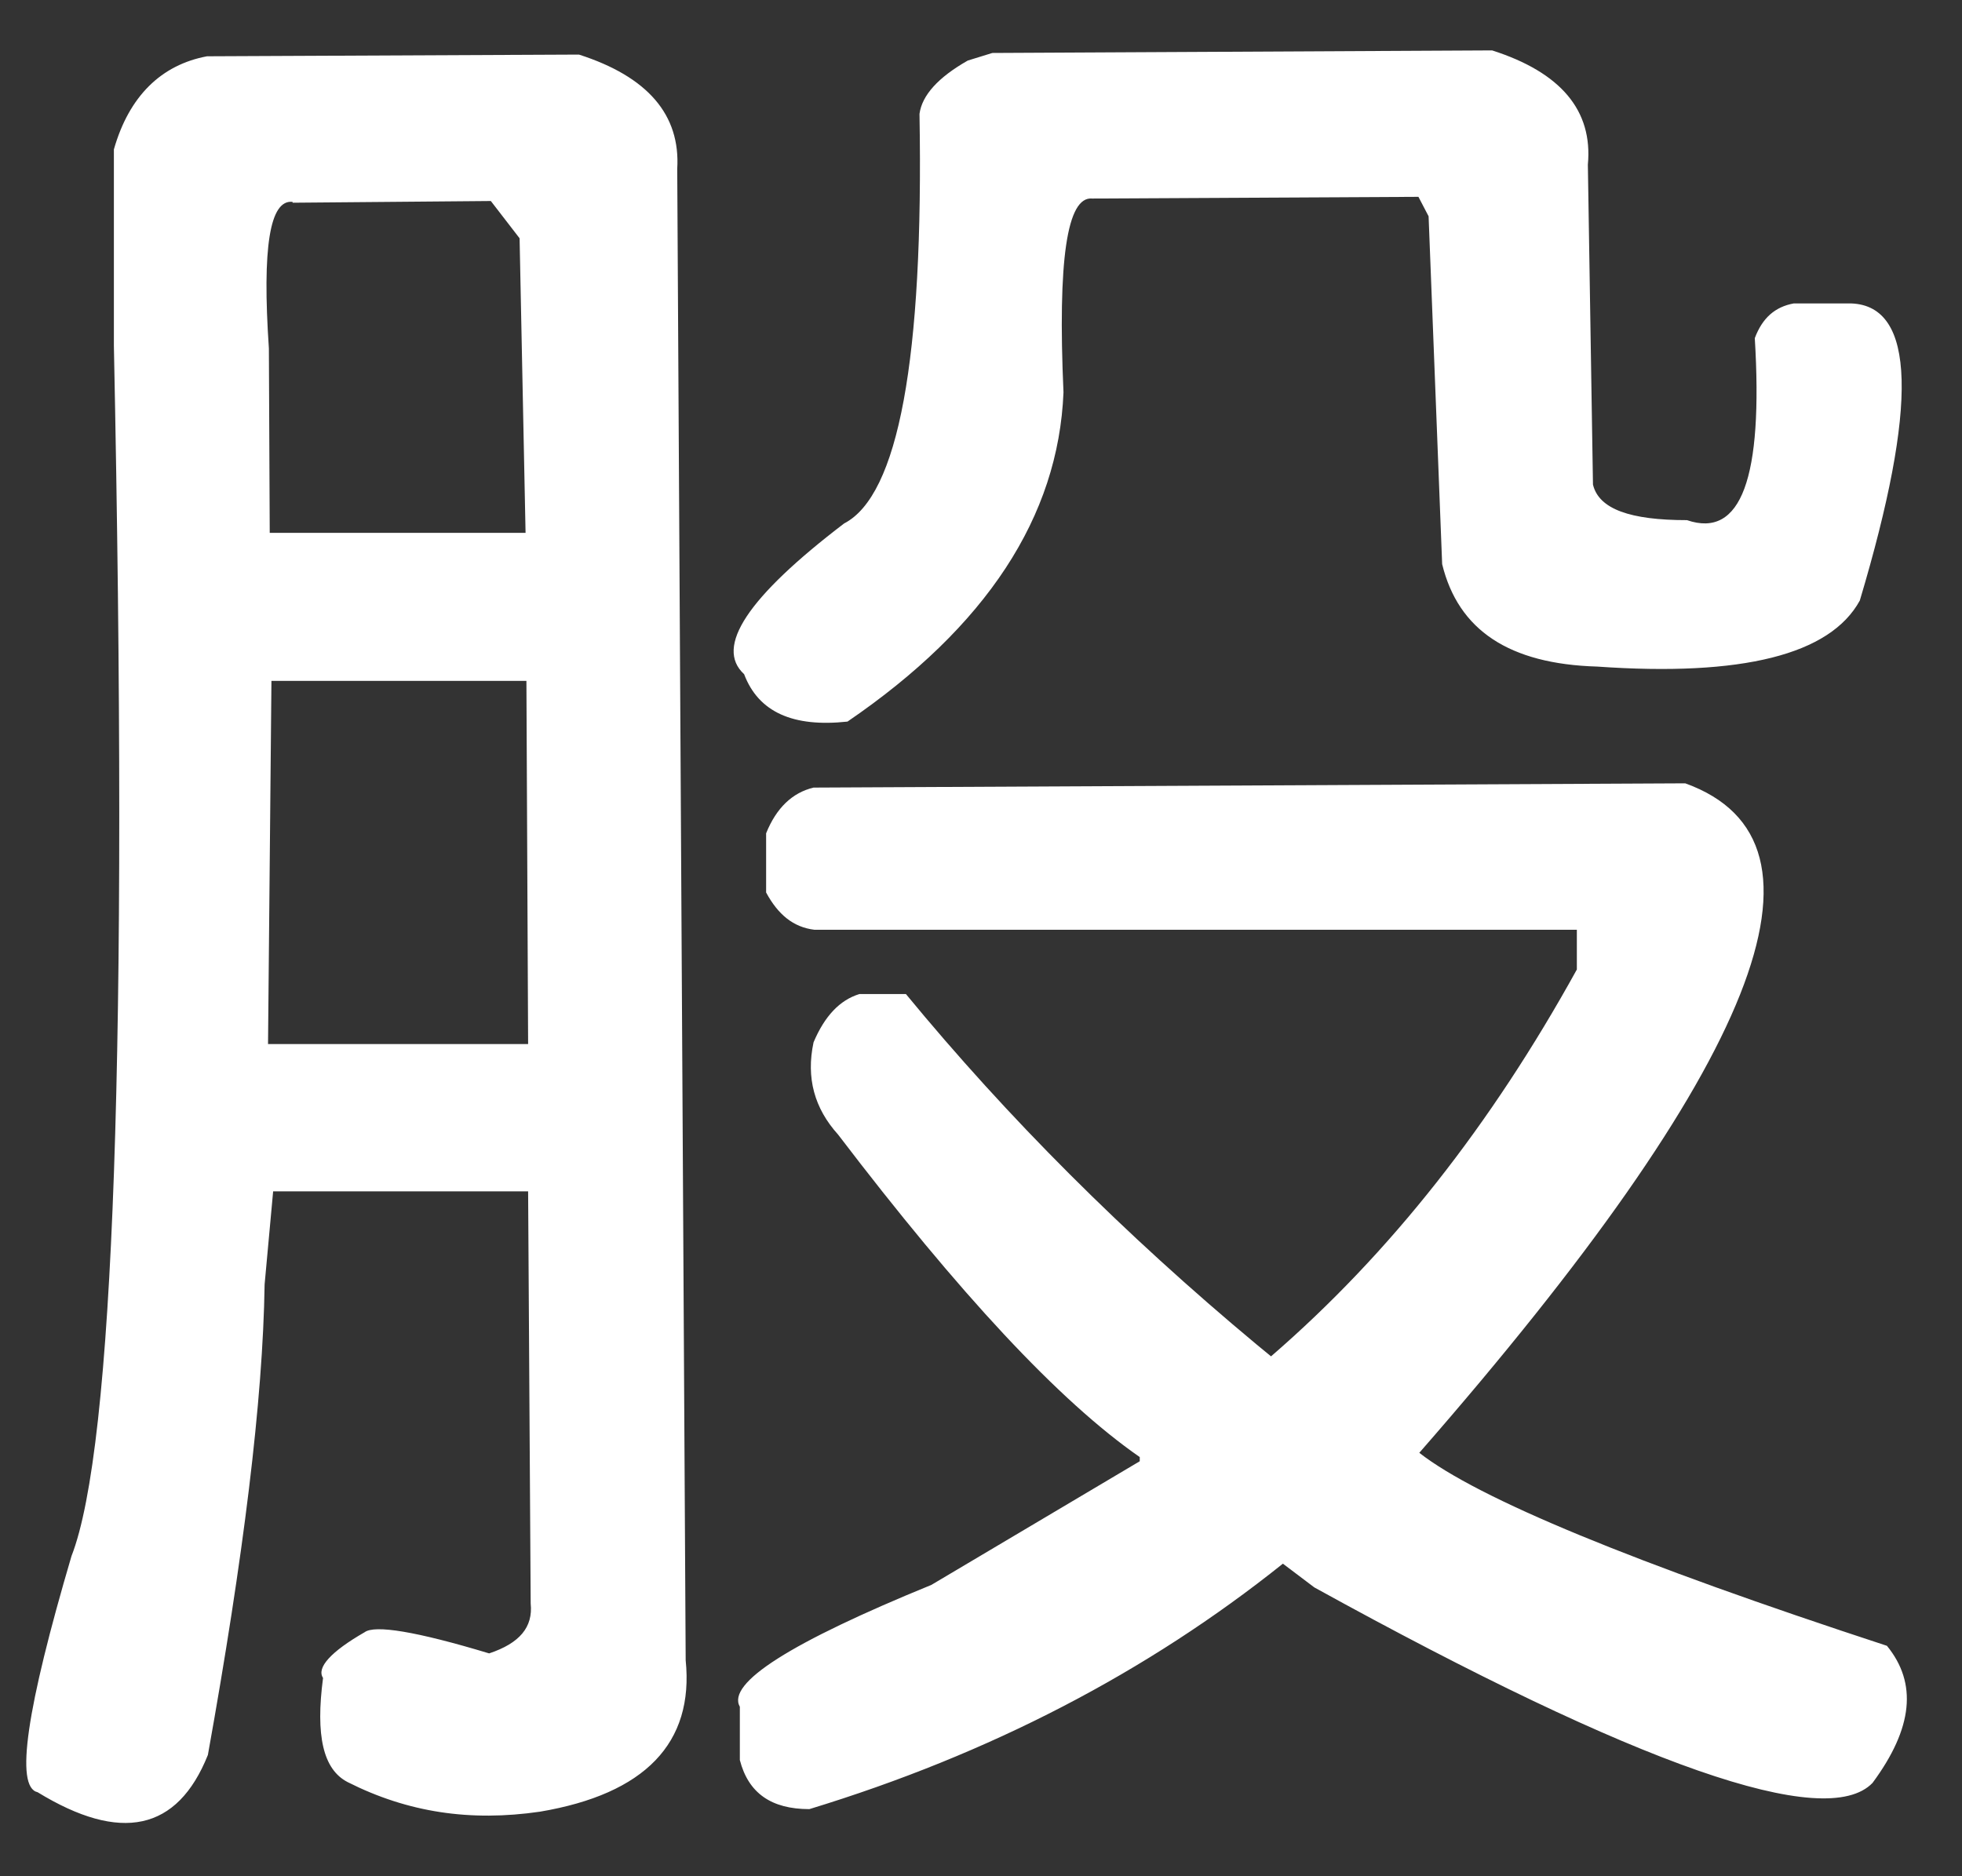 <?xml version="1.0" encoding="UTF-8" standalone="no"?><svg width='23' height='22' viewBox='0 0 23 22' fill='none' xmlns='http://www.w3.org/2000/svg'>
<rect x="0" y="0" width="23" height="22" fill="#333333" stroke="none"/>
<path fill-rule='evenodd' clip-rule='evenodd' d='M2.427 0.66C1.891 0.76 1.513 1.127 1.335 1.752V4.054C1.503 12.242 1.335 16.976 0.838 18.246C0.312 20.032 0.173 20.955 0.441 21.015C1.414 21.61 2.079 21.471 2.437 20.578C2.854 18.256 3.082 16.42 3.102 15.06L3.202 13.969H6.191L6.221 18.802C6.25 19.08 6.091 19.268 5.734 19.387C4.88 19.129 4.393 19.05 4.274 19.139C3.877 19.367 3.708 19.556 3.787 19.675C3.698 20.35 3.787 20.747 4.075 20.896C4.781 21.253 5.515 21.362 6.33 21.243C7.561 21.035 8.137 20.439 8.038 19.467L7.939 1.98C7.978 1.345 7.591 0.898 6.787 0.64L2.427 0.66ZM3.43 2.377L5.754 2.357L6.091 2.794L6.161 6.248H3.162L3.152 4.084C3.072 2.903 3.162 2.337 3.43 2.367V2.377ZM3.182 7.984H6.171L6.191 12.242H3.142L3.182 7.984ZM11.633 0.621L11.345 0.71C10.997 0.908 10.809 1.117 10.779 1.335C10.829 4.213 10.53 5.811 9.895 6.138C8.763 7.002 8.376 7.587 8.723 7.905C8.892 8.352 9.299 8.53 9.935 8.461C11.563 7.349 12.408 6.059 12.467 4.6C12.398 3.052 12.507 2.298 12.805 2.328L16.628 2.308L16.747 2.536L16.906 6.615C17.095 7.389 17.691 7.786 18.724 7.816C20.422 7.935 21.454 7.677 21.802 7.042C22.487 4.749 22.457 3.588 21.703 3.558H21.027C20.809 3.598 20.66 3.727 20.571 3.965C20.67 5.603 20.412 6.317 19.776 6.099C19.111 6.099 18.743 5.97 18.674 5.682L18.614 1.931C18.674 1.295 18.297 0.849 17.492 0.591L11.643 0.621H11.633ZM9.537 9.235C9.289 9.294 9.101 9.473 8.981 9.771V10.465C9.12 10.723 9.299 10.872 9.547 10.902H18.485V11.368C17.482 13.185 16.3 14.693 14.9 15.904L14.731 15.765C13.182 14.475 11.812 13.105 10.62 11.656H10.074C9.845 11.726 9.667 11.914 9.537 12.222C9.448 12.639 9.547 12.996 9.825 13.304C11.246 15.169 12.417 16.43 13.361 17.085V17.134L10.918 18.584C9.269 19.258 8.515 19.735 8.673 20.013V20.638C8.773 21.025 9.041 21.213 9.488 21.213C11.603 20.568 13.45 19.606 15.039 18.335L15.407 18.613C19.22 20.717 21.405 21.471 21.951 20.906C22.428 20.261 22.477 19.735 22.12 19.298C19.151 18.325 17.323 17.571 16.638 17.035C20.61 12.49 21.653 9.87 19.756 9.185L9.528 9.235H9.537Z' fill='white'/>
</svg>
